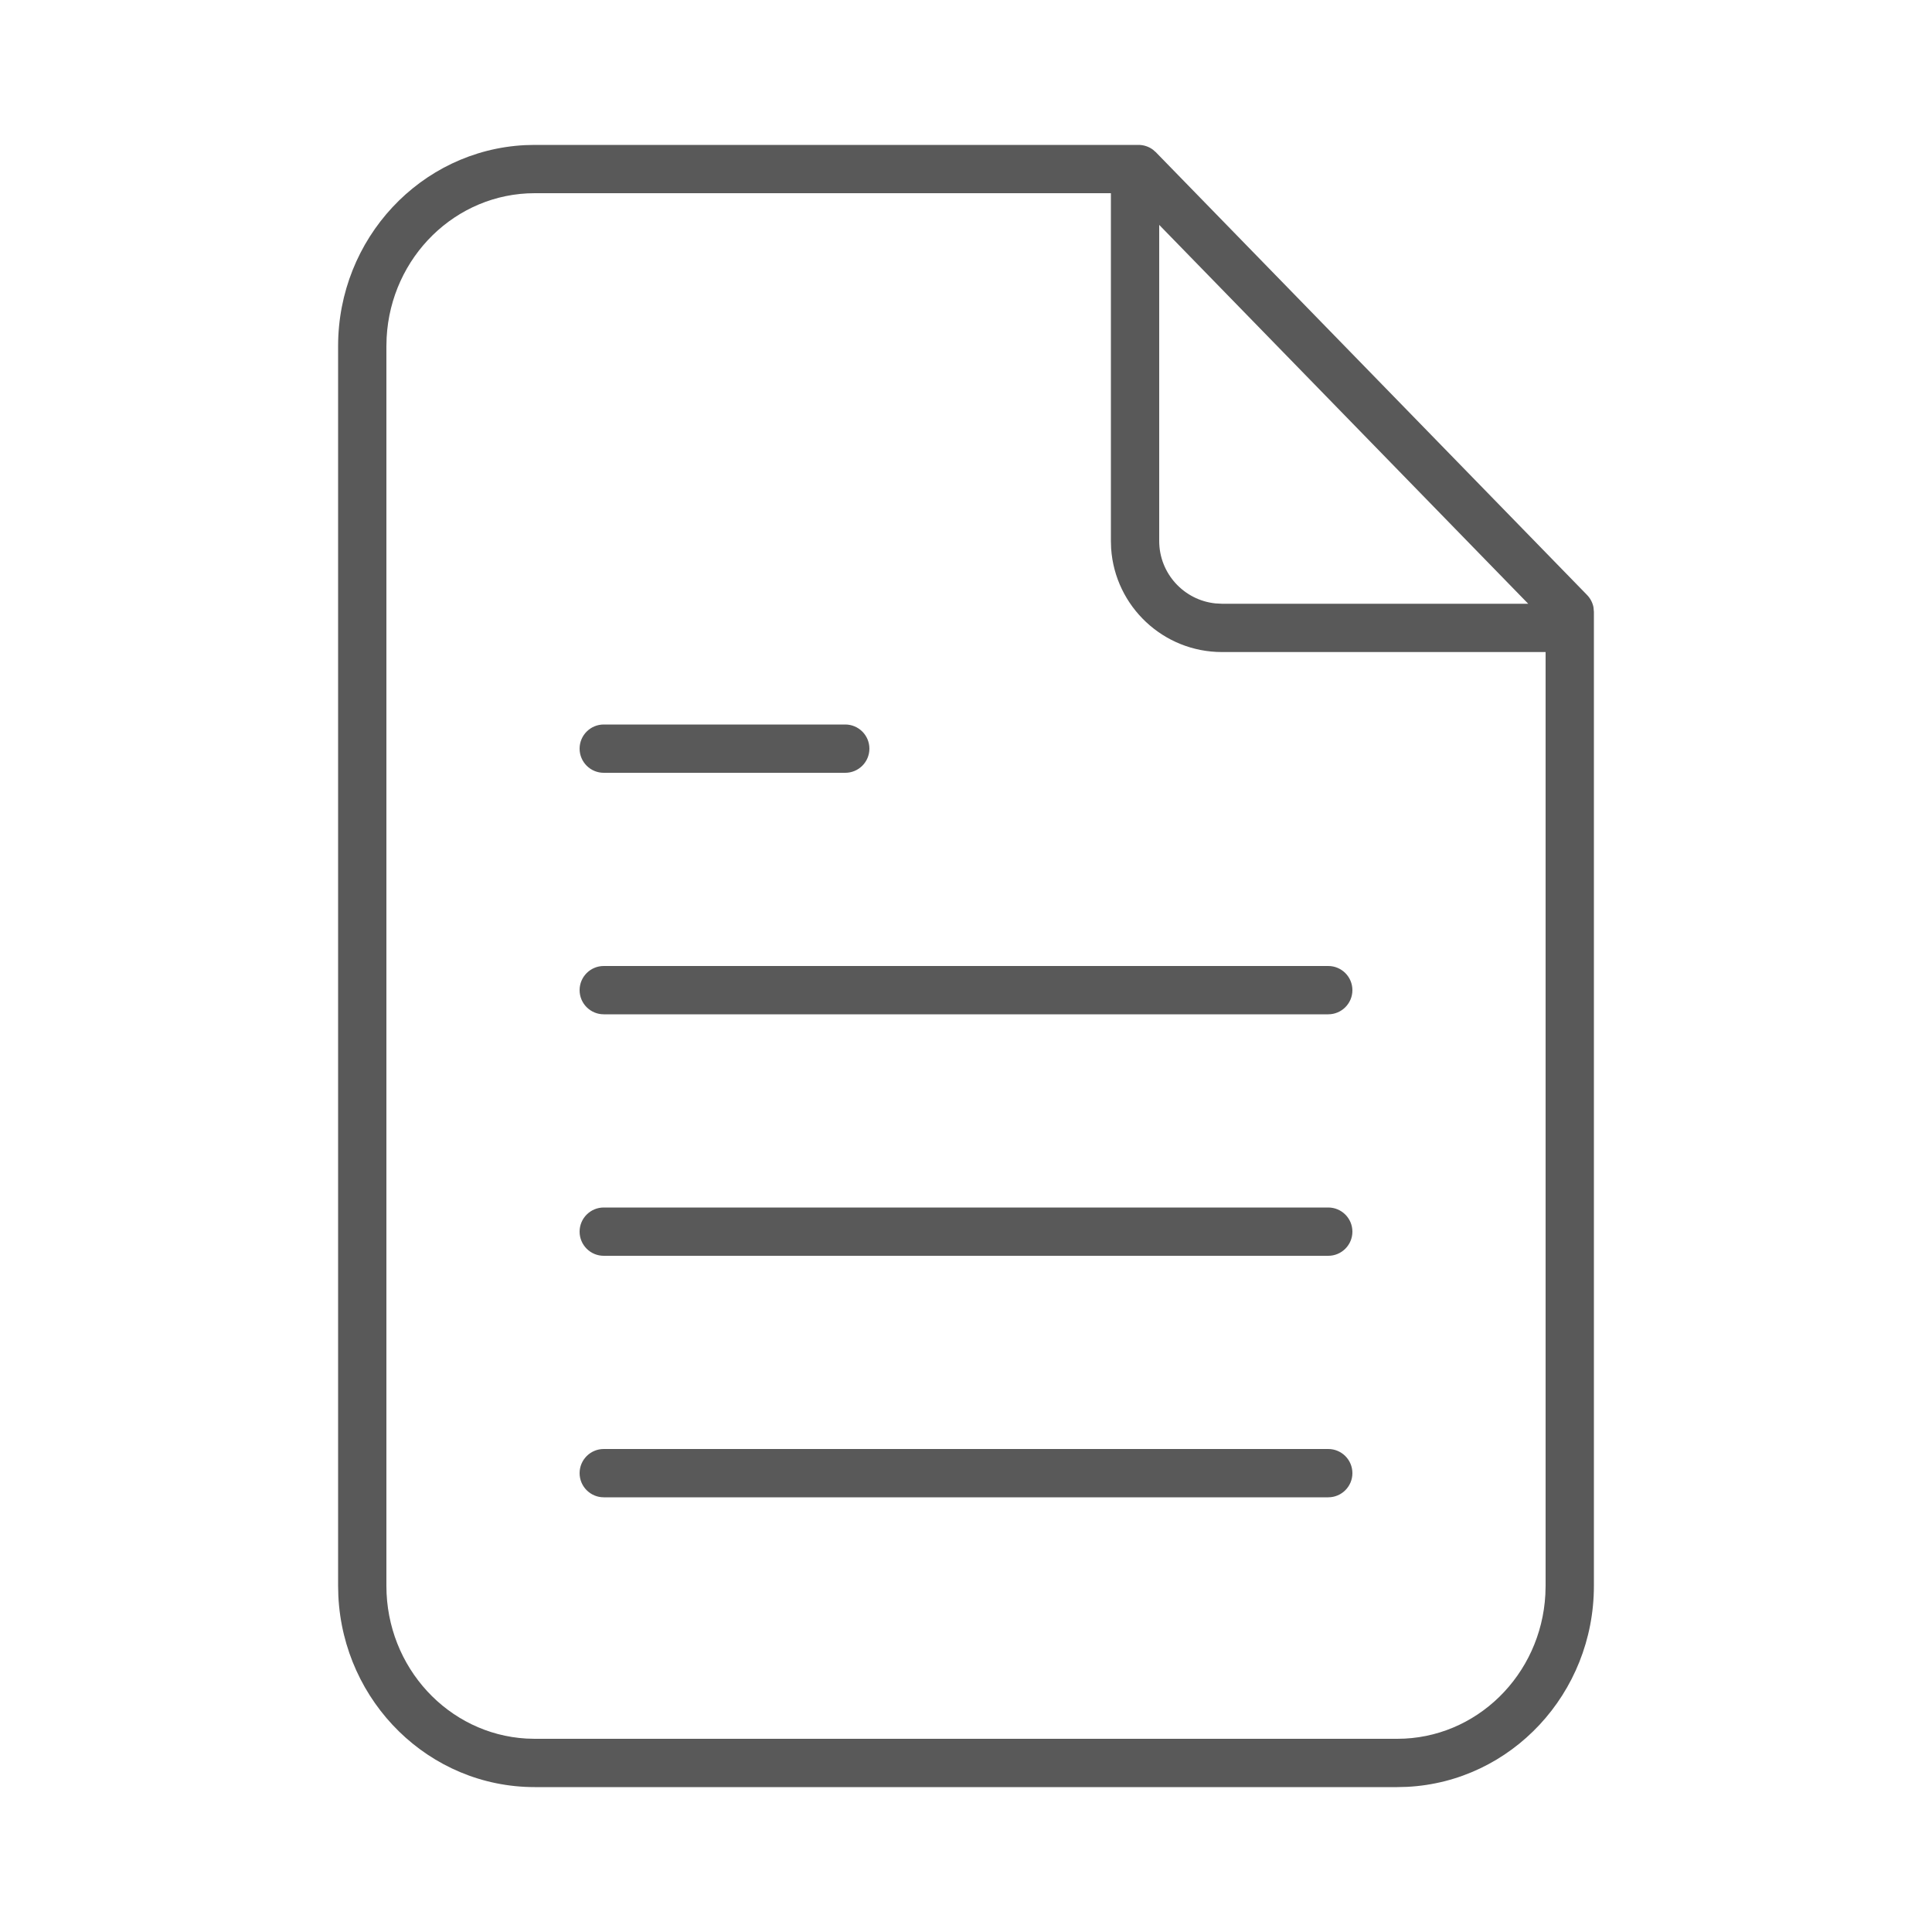 <svg width="40" height="40" viewBox="0 0 40 40" fill="none" xmlns="http://www.w3.org/2000/svg">
<path fill-rule="evenodd" clip-rule="evenodd" d="M23.571 3C23.679 3 23.784 3.035 23.869 3.098L23.93 3.151L32.858 12.318C32.926 12.388 32.972 12.476 32.991 12.57L33 12.667V32.833C33 35.062 31.289 36.886 29.132 36.995L28.929 37H11.071C8.888 37 7.111 35.243 7.005 33.041L7 32.833V7.167C7 4.938 8.711 3.114 10.868 3.005L11.071 3H23.571ZM23 4H11.071C9.437 4 8.095 5.319 8.005 6.987L8 7.167V32.833C8 34.525 9.285 35.902 10.897 35.995L11.071 36H28.929C30.564 36 31.905 34.681 31.995 33.013L32 32.833V13.5H25.3C24.083 13.5 23.086 12.554 23.005 11.357L23 11.2V4ZM28 30.5C28 30.224 27.776 30 27.5 30H12.5C12.224 30 12 30.224 12 30.5C12 30.776 12.224 31 12.5 31H27.5C27.776 31 28 30.776 28 30.5ZM27.5 25C27.776 25 28 25.224 28 25.5C28 25.776 27.776 26 27.5 26H12.5C12.224 26 12 25.776 12 25.5C12 25.224 12.224 25 12.5 25H27.5ZM28 20.5C28 20.224 27.776 20 27.5 20H12.5C12.224 20 12 20.224 12 20.5C12 20.776 12.224 21 12.5 21H27.5C27.776 21 28 20.776 28 20.5ZM17.5 15C17.776 15 18 15.224 18 15.5C18 15.776 17.776 16 17.5 16H12.5C12.224 16 12 15.776 12 15.5C12 15.224 12.224 15 12.5 15H17.5ZM24 11.2V4.656L31.64 12.5H25.3L25.167 12.493C24.512 12.427 24 11.873 24 11.2Z" fill="#595959"/>
</svg>

